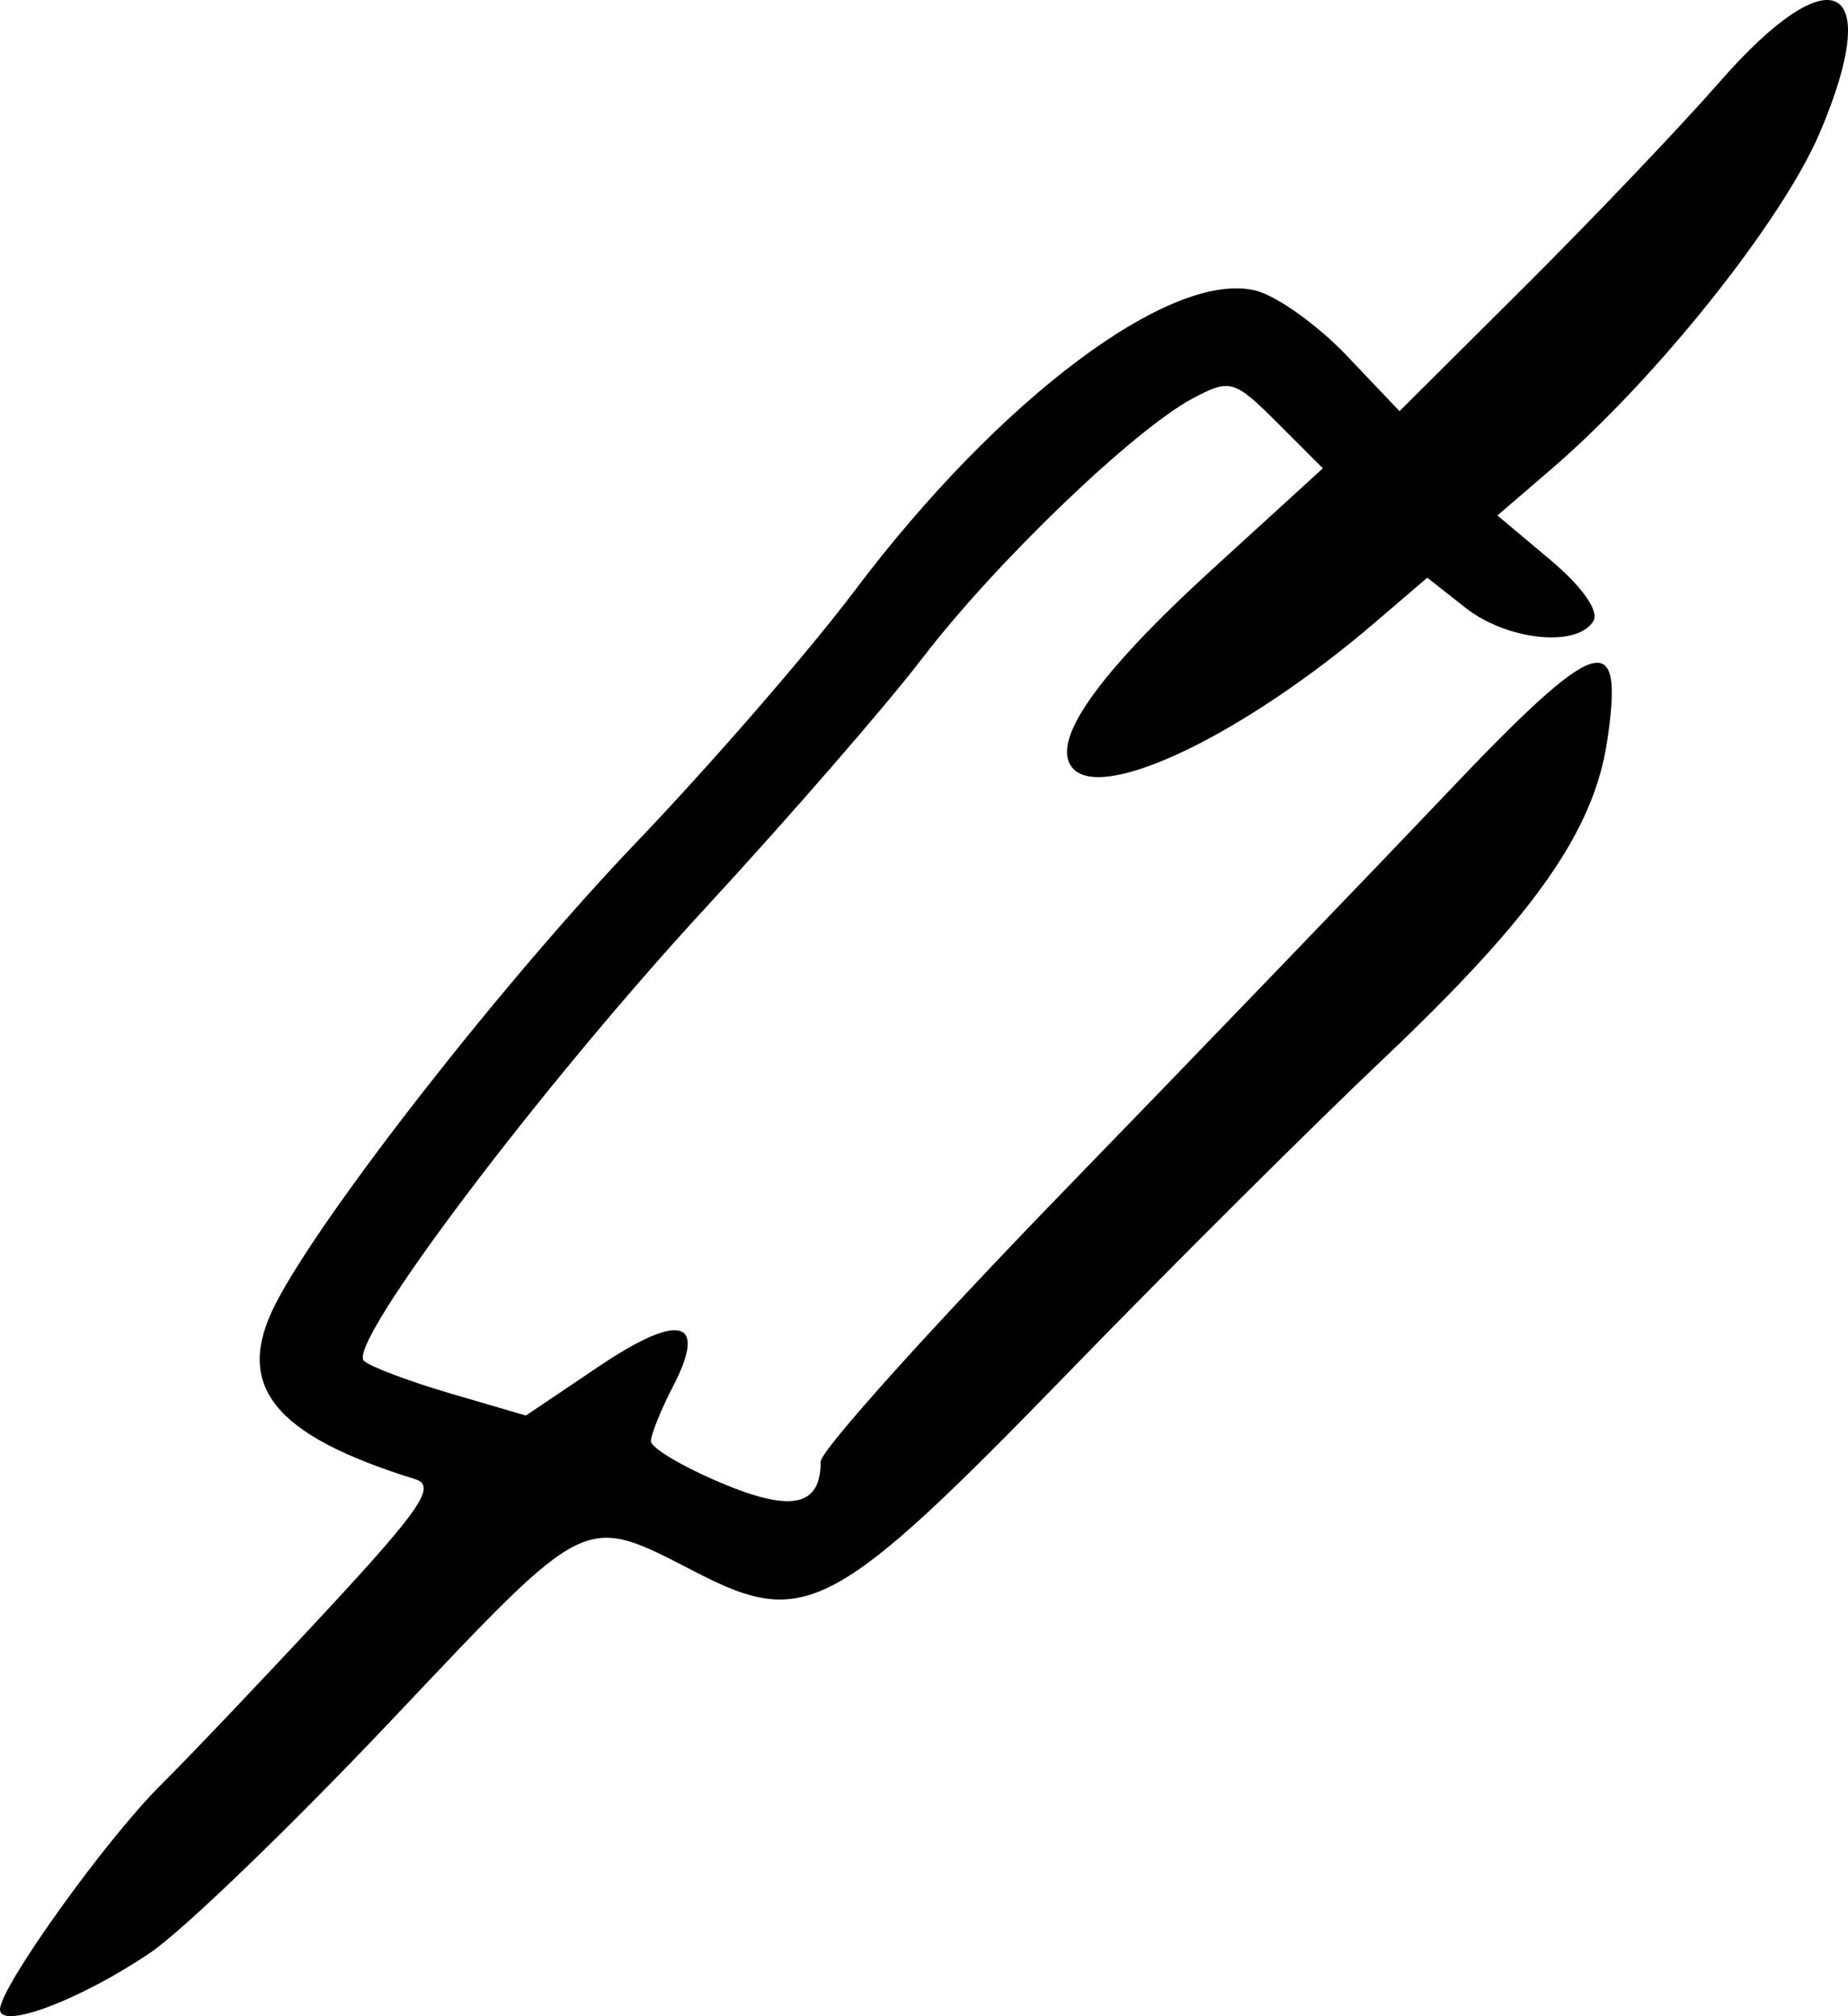 <?xml version="1.0" encoding="UTF-8" standalone="no"?>
<!-- Created with Inkscape (http://www.inkscape.org/) -->

<svg
   width="115.269mm"
   height="125.697mm"
   viewBox="0 0 115.269 125.697"
   version="1.1"
   id="svg1"
   xml:space="preserve"
   xmlns="http://www.w3.org/2000/svg"
   xmlns:svg="http://www.w3.org/2000/svg"><defs
     id="defs1" /><g
     id="layer1"
     transform="translate(-14.901,-77.258)"><path
       style="fill:#000000;stroke-width:10.424"
       d="m 14.901,202.538 c 0,-1.394 6.618,-10.62 10.062,-14.027 1.717,-1.699 6.345,-6.564 10.285,-10.811 5.946,-6.41 6.887,-7.807 5.543,-8.224 -8.878,-2.753 -11.329,-5.85 -8.681,-10.971 2.933,-5.673 14.199,-20.068 22.482,-28.728 4.665,-4.877 10.783,-11.925 13.596,-15.663 9.045,-12.017 19.789,-20.057 25.044,-18.738 1.311,0.329 3.864,2.155 5.674,4.057 l 3.29,3.458 7.763,-7.724 c 4.269,-4.248 9.758,-10.005 12.196,-12.792 7.008,-8.01 10.303,-6.357 6.262,3.143 -2.346,5.517 -10.185,15.34 -16.729,20.967 l -3.385,2.91 3.31,2.779 c 1.986,1.667 3.055,3.193 2.671,3.814 -1.023,1.656 -5.386,1.197 -7.975,-0.839 l -2.382,-1.874 -3.253,2.786 c -8.035,6.881 -16.805,11.151 -18.801,9.154 -1.586,-1.586 1.346,-5.808 8.677,-12.497 l 6.863,-6.262 -2.828,-2.828 c -2.685,-2.685 -2.95,-2.764 -5.241,-1.557 -3.679,1.939 -12.331,10.239 -16.908,16.219 -2.253,2.943 -8.329,9.936 -13.502,15.539 -10.298,11.153 -22.433,27.231 -21.336,28.27 0.381,0.361 2.811,1.277 5.399,2.035 l 4.707,1.378 4.529,-3.05 c 5.059,-3.407 6.813,-2.959 4.667,1.191 -0.769,1.488 -1.399,3.043 -1.399,3.457 0,0.413 1.954,1.577 4.342,2.586 4.431,1.872 6.249,1.489 6.249,-1.317 0,-0.685 6.851,-8.302 15.224,-16.928 8.373,-8.625 19.107,-19.771 23.853,-24.767 9.405,-9.902 11.06,-10.437 9.979,-3.223 -0.844,5.627 -4.549,10.892 -13.907,19.761 -4.515,4.279 -13.349,13.069 -19.632,19.534 -14.611,15.034 -16.461,16.035 -23.212,12.568 -7.194,-3.695 -6.633,-3.965 -19.08,9.184 -6.229,6.58 -12.98,13.089 -15.001,14.463 -4.345,2.953 -9.413,4.874 -9.413,3.567 z"
       id="path1" /></g></svg>

